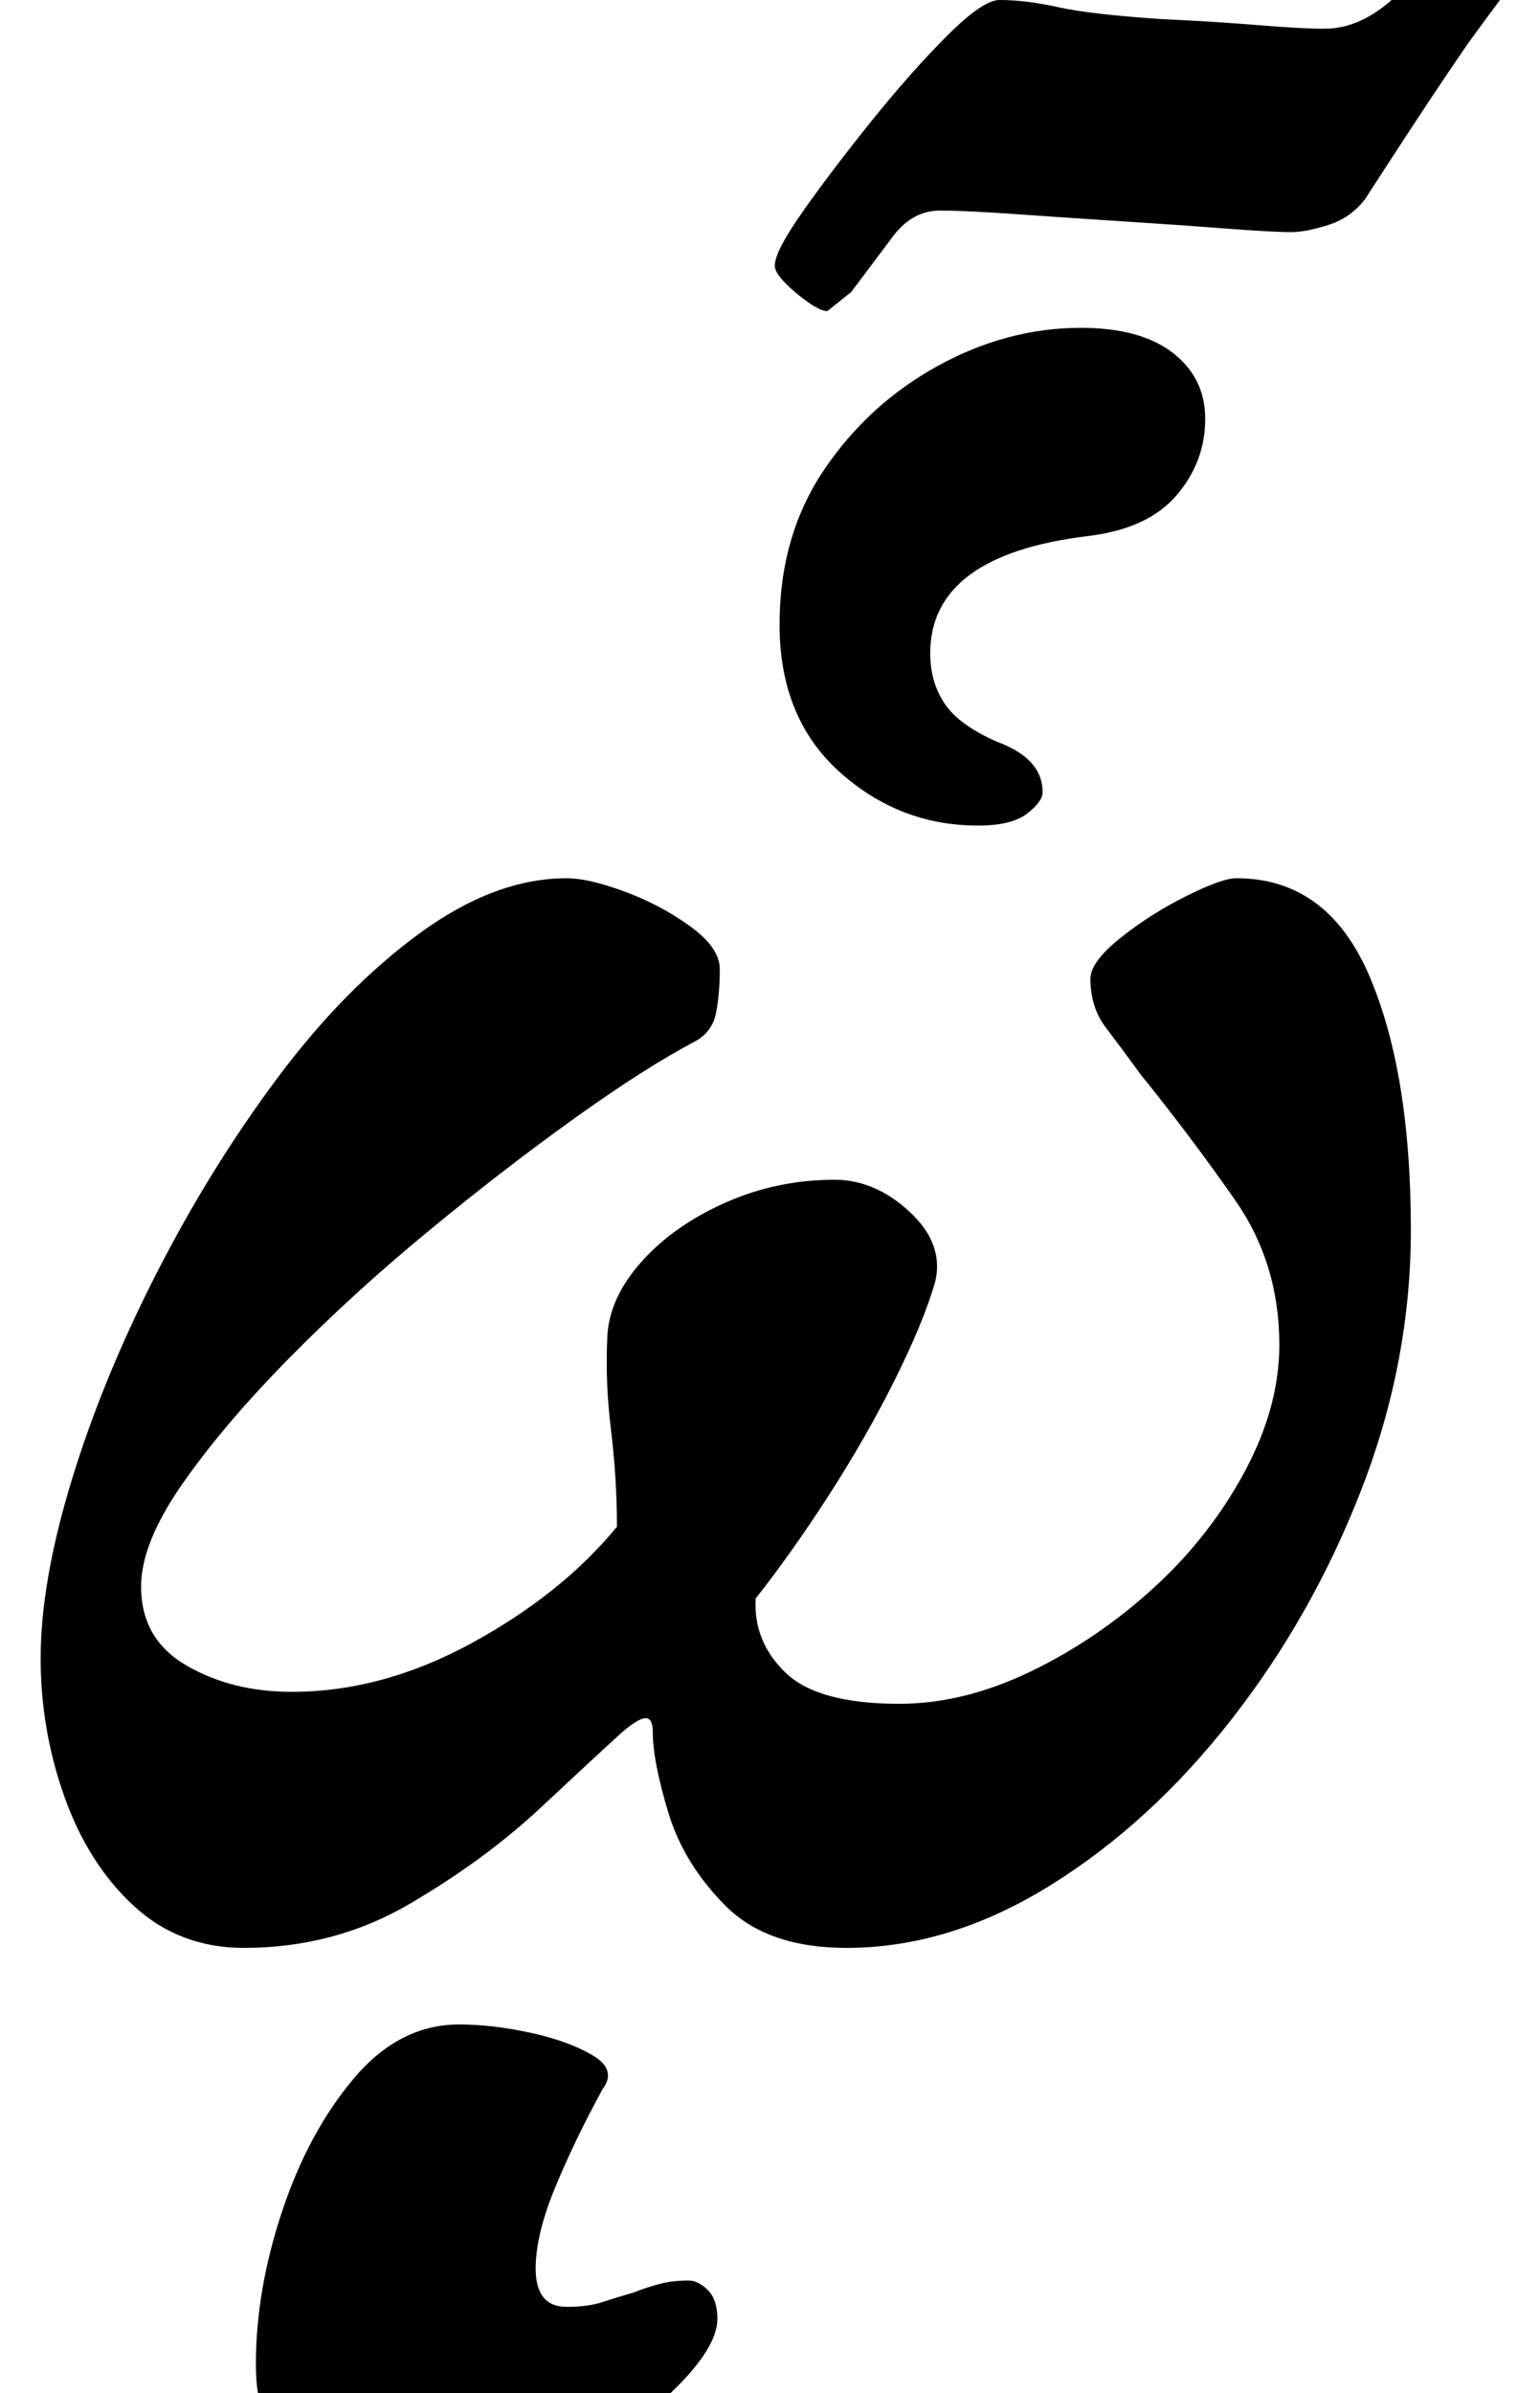 <?xml version="1.0" standalone="no"?>
<!DOCTYPE svg PUBLIC "-//W3C//DTD SVG 1.1//EN" "http://www.w3.org/Graphics/SVG/1.1/DTD/svg11.dtd" >
<svg xmlns="http://www.w3.org/2000/svg" xmlns:xlink="http://www.w3.org/1999/xlink" version="1.1" viewBox="-10 0 644 1000">
  <g transform="matrix(1 0 0 -1 0 800)">
   <path fill="currentColor"
d="M92 -14q-27 0 -46 17.5t-29 45.5t-10 58q0 32 13 74.5t35.5 86.5t50.5 81.5t59.5 60.5t61.5 23q9 0 24 -5.5t27.5 -14.5t12.5 -18q0 -10 -1.5 -18t-8.5 -12q-21 -11 -51 -32.5t-61.5 -47.5t-58.5 -53.5t-44 -52t-17 -42.5q0 -22 19 -33t44 -11q38 0 75.5 20.5t60.5 48.5
q0 20 -2.5 40.5t-1.5 39.5q1 16 14.5 31t35 24.5t45.5 9.5q17 0 31.5 -13.5t10.5 -29.5q-5 -17 -17 -41t-27.5 -48t-30.5 -43q-1 -18 12.5 -31t47.5 -13q27 0 55 13.5t51.5 35t38 48.5t14.5 53q0 34 -18.5 60.5t-39.5 52.5q-8 11 -14.5 19.5t-6.5 20.5q0 7 12.5 17
t27.5 17.5t21 7.5q38 0 55.5 -40.5t17.5 -106.5q0 -55 -20.5 -108t-54.5 -96.5t-76 -69.5t-85 -26q-33 0 -50.5 17.5t-24 39t-6.5 33.5q0 6 -3 6t-10 -6q-11 -10 -34 -31.5t-54.5 -40t-69.5 -18.5zM399 455q-33 0 -58 22.5t-25 61.5q0 37 18.5 64.5t47.5 43.5t60 16
q25 0 38.5 -10.5t13.5 -27.5q0 -18 -12 -32t-37 -17q-66 -8 -66 -49q0 -12 6 -21t22 -16q19 -7 19 -21q0 -4 -6.5 -9t-20.5 -5zM336 670q-4 0 -13 7.5t-9 11.5q0 6 12 23t28.5 37.5t31.5 35.5t22 15q11 0 24.5 -3t43.5 -5q22 -1 40 -2.5t28 -1.5q18 0 35 19q10 12 14.5 18.5
t8.5 6.5q5 0 13.5 -7t8.5 -12q0 -4 -6 -12t-14 -19q-11 -16 -22.5 -33.5t-20.5 -31.5q-6 -8 -15.5 -11t-15.5 -3q-8 0 -27.5 1.5t-43 3t-44.5 3t-32 1.5t-19 -10l-18 -24t-10 -8zM162 -246q-27 0 -46 14t-19 44q0 31 11 64t30 55.5t44 22.5q14 0 30 -3.5t26 -9.5t4 -14
q-12 -22 -20 -41.5t-8 -33.5q0 -16 13 -16q9 0 15 2t13 4q5 2 10.5 3.5t12.5 1.5q4 0 8 -4t4 -12q0 -12 -18.5 -30t-47.5 -32.5t-62 -14.5z" />
  </g>

</svg>
